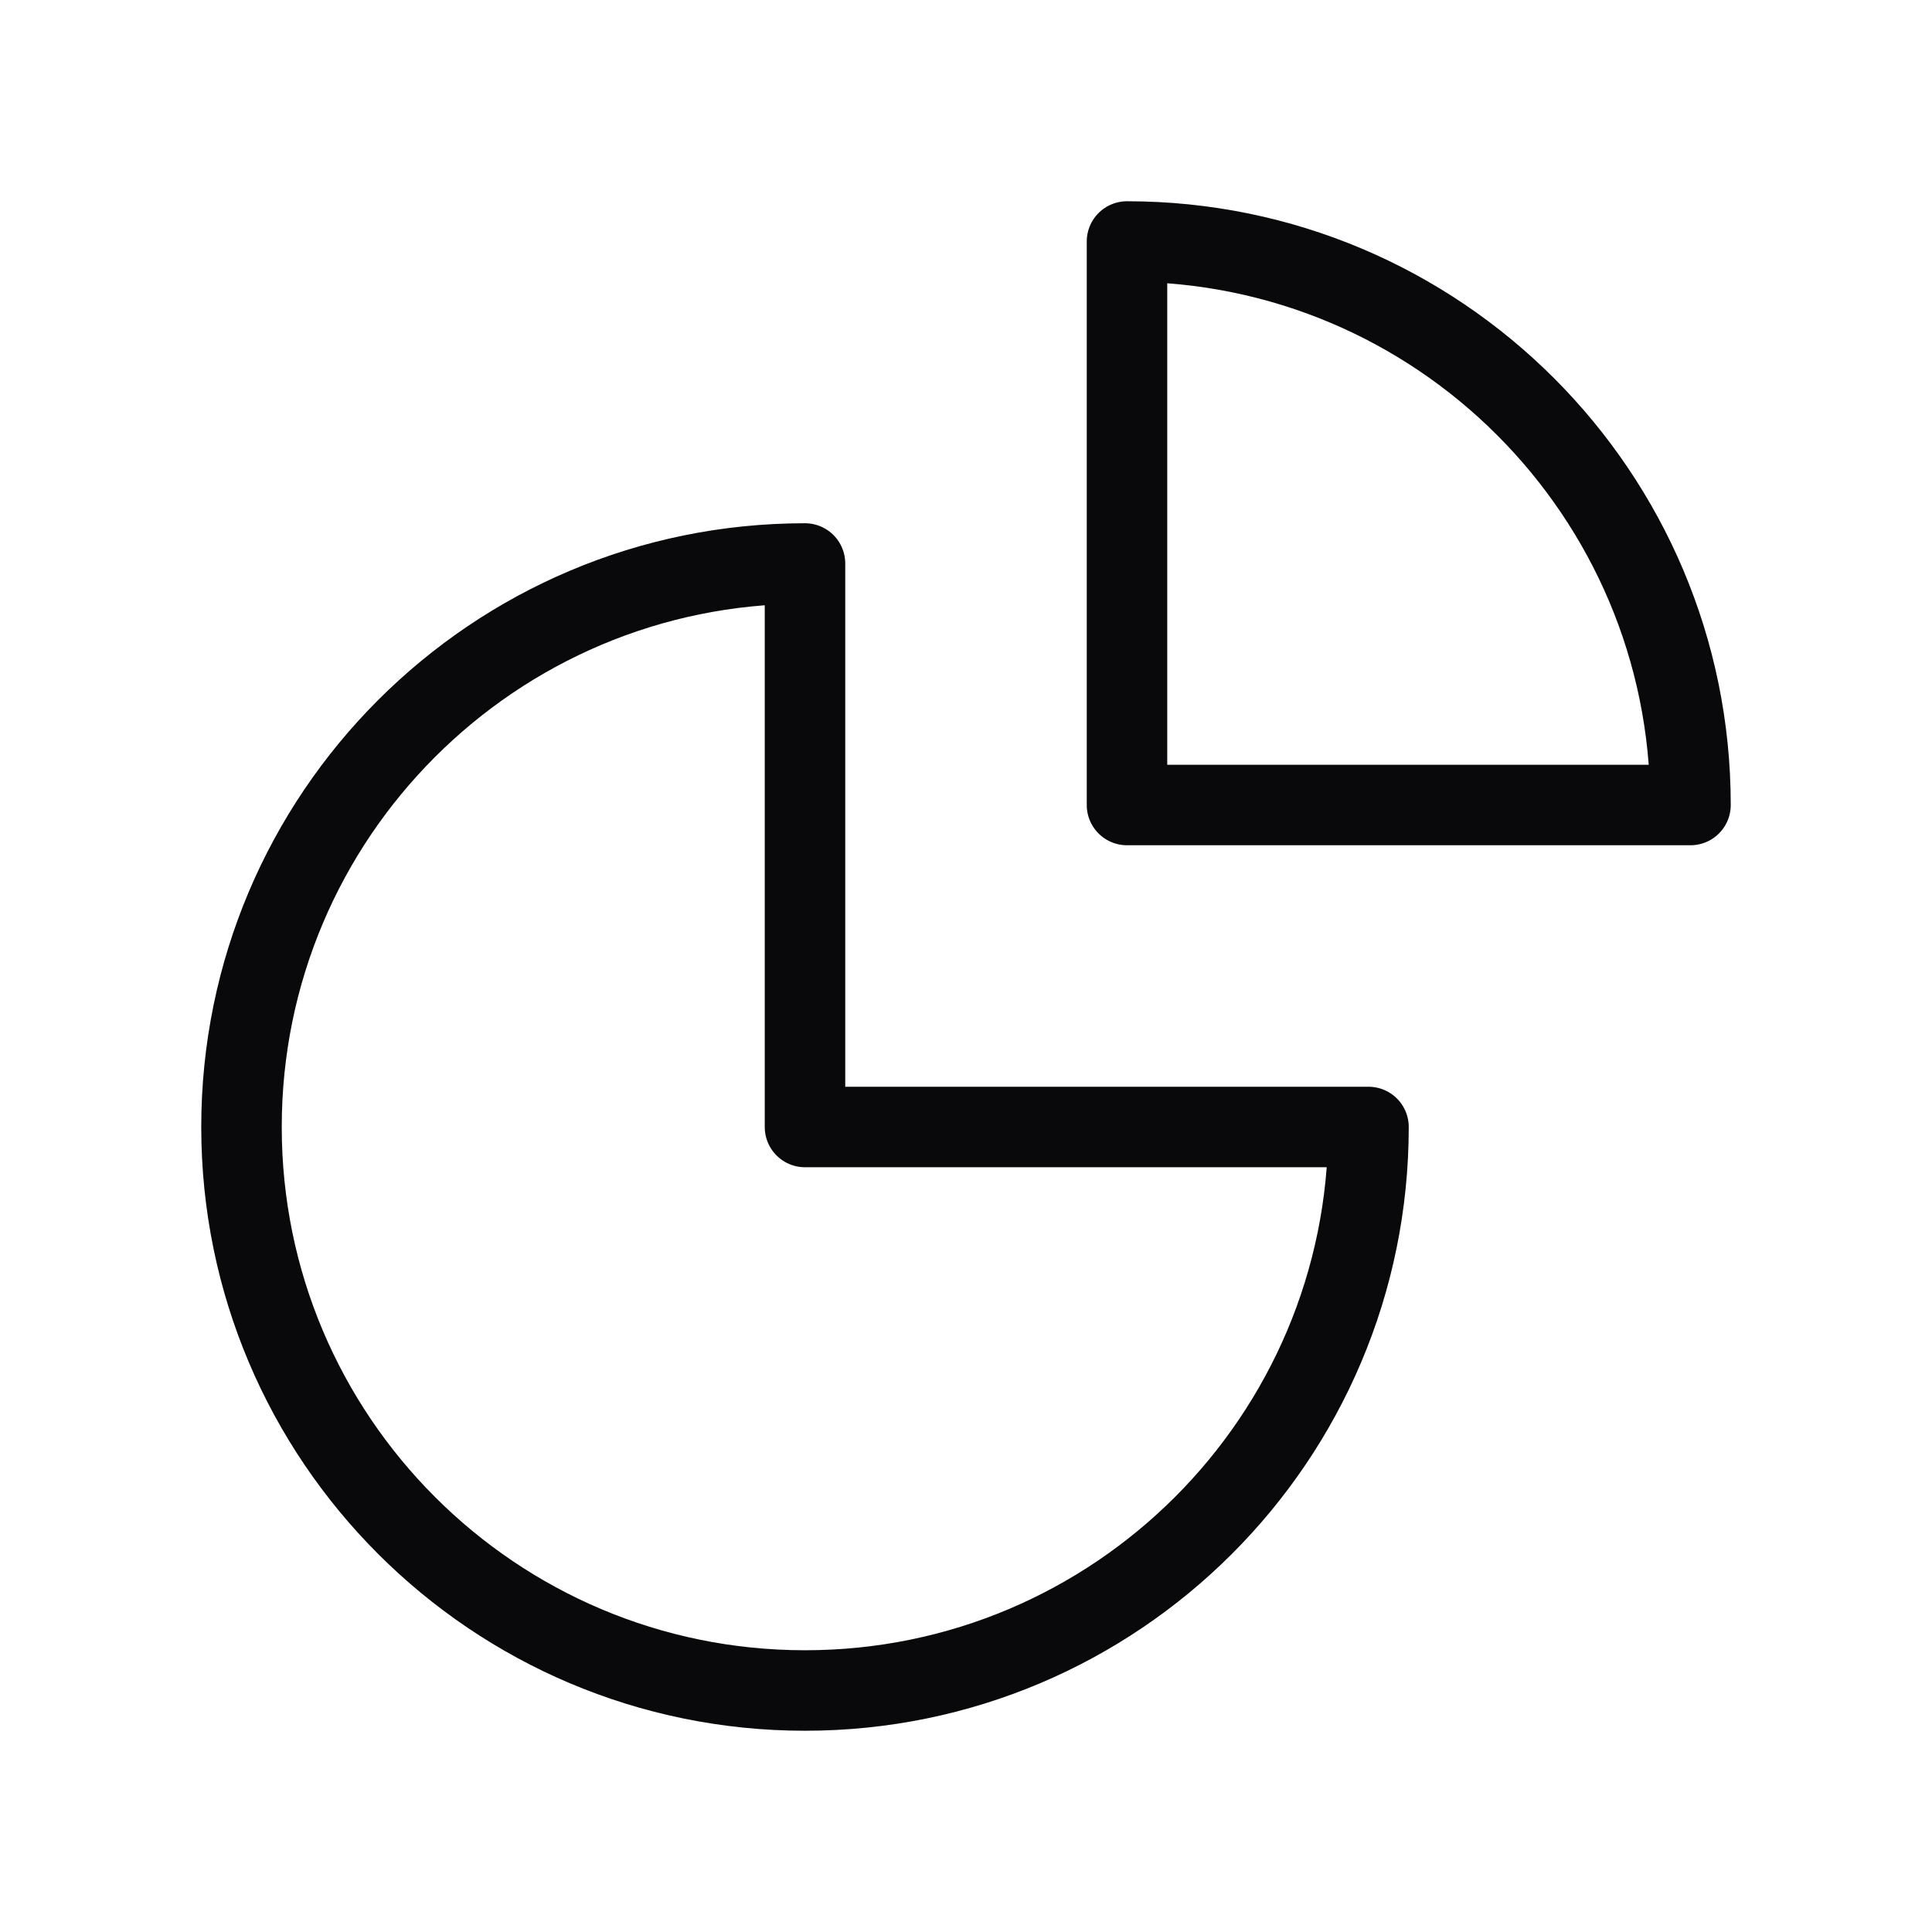 <svg fill="none" height="24" viewBox="0 0 24 24" width="24" xmlns="http://www.w3.org/2000/svg"><g stroke="#09090b" stroke-linejoin="round"><path d="m21 10c0-3.866-3.134-7-7-7v7z"/><path d="m17 14c0 3.866-3.134 7-7 7-3.866 0-7-3.134-7-7s3.134-7 7-7v7z"/></g></svg>